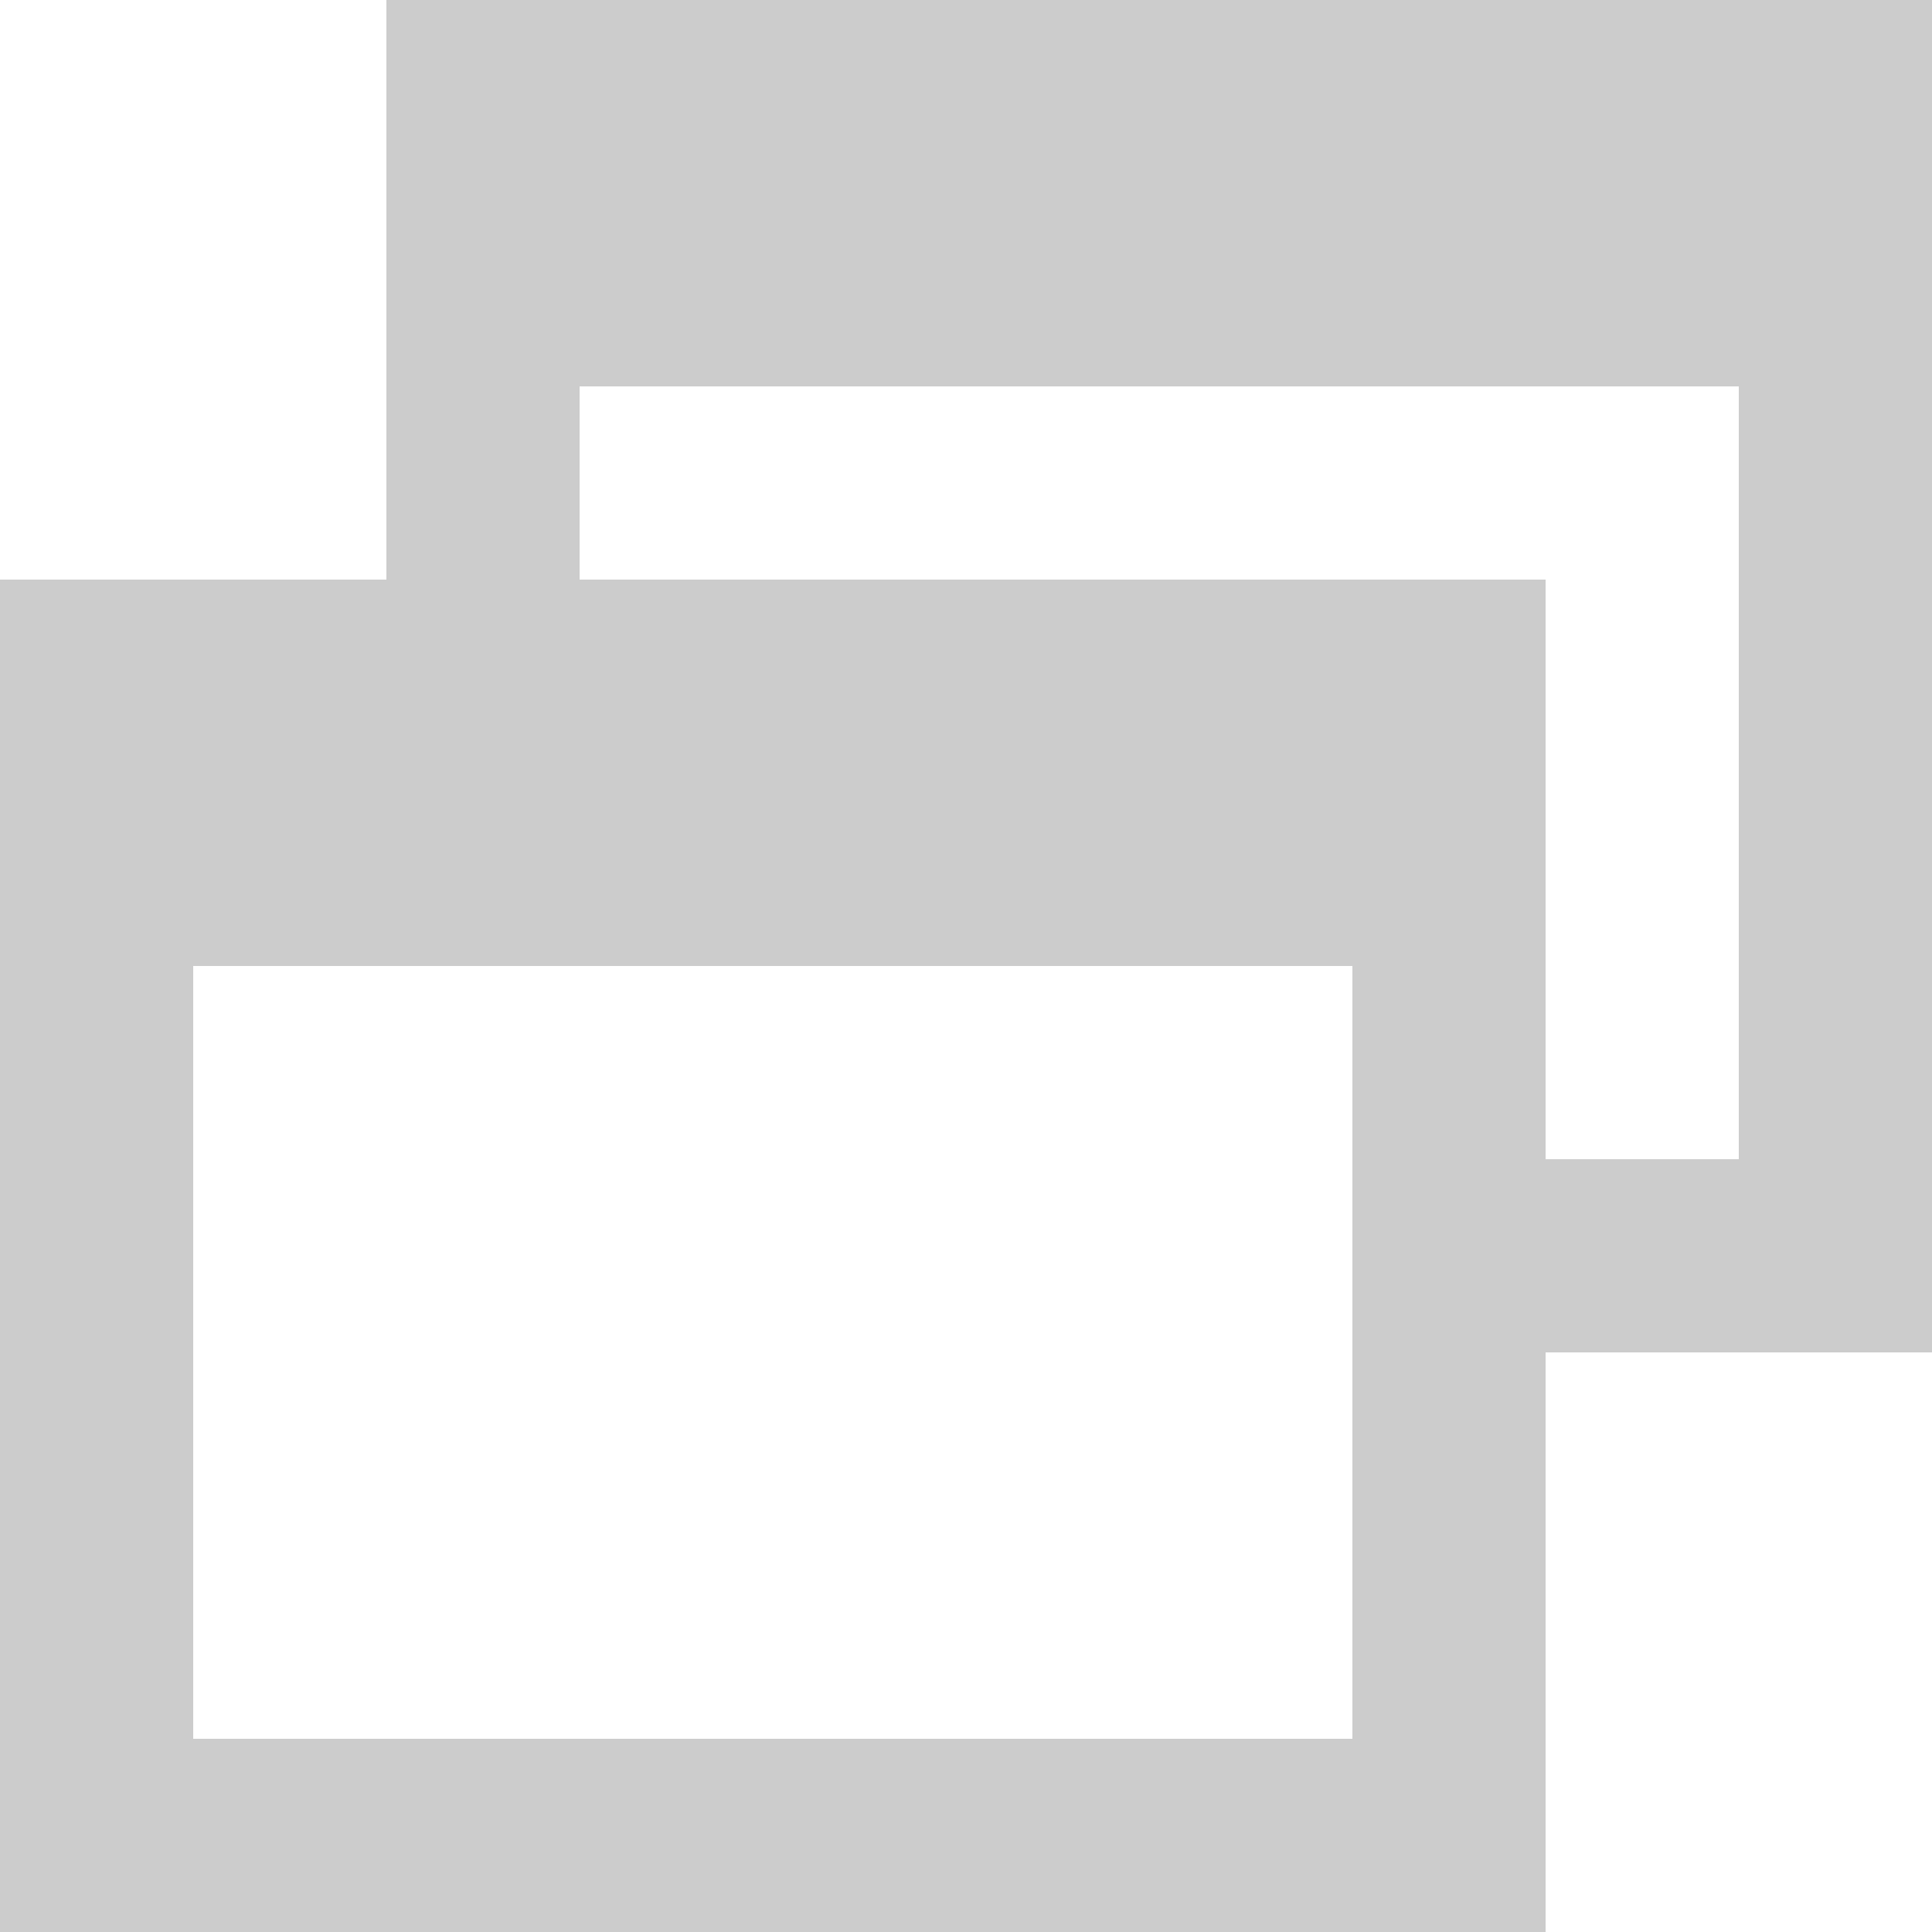 <?xml version="1.0" encoding="UTF-8" standalone="no"?>
<svg
   xmlns:dc="http://purl.org/dc/elements/1.1/"
   xmlns:cc="http://creativecommons.org/ns#"
   xmlns:rdf="http://www.w3.org/1999/02/22-rdf-syntax-ns#"
   xmlns:svg="http://www.w3.org/2000/svg"
   xmlns="http://www.w3.org/2000/svg"
   xmlns:sodipodi="http://sodipodi.sourceforge.net/DTD/sodipodi-0.dtd"
   xmlns:inkscape="http://www.inkscape.org/namespaces/inkscape"
   width="10.0"
   height="10.0"
   id="svg3918"
   version="1.1"
   inkscape:version="0.48.4 r9939"
   sodipodi:docname="x.svg">
  <g>
    <path
       style="fill:#cccccc;fill-opacity:1;stroke:none"
       d="m 2,0
            0,3
            -2,0
            0,7
            8,0
            0,-3
            2,0
            0,-7
            -8,0
          z
          m 1,2
            6,0
            0,4
            -1,0
            0,-3
            -5,0
          z
          m -2,3
            6,0
            0,4
            -6,0
            0,-4
          z"
       />
  </g>
</svg>
